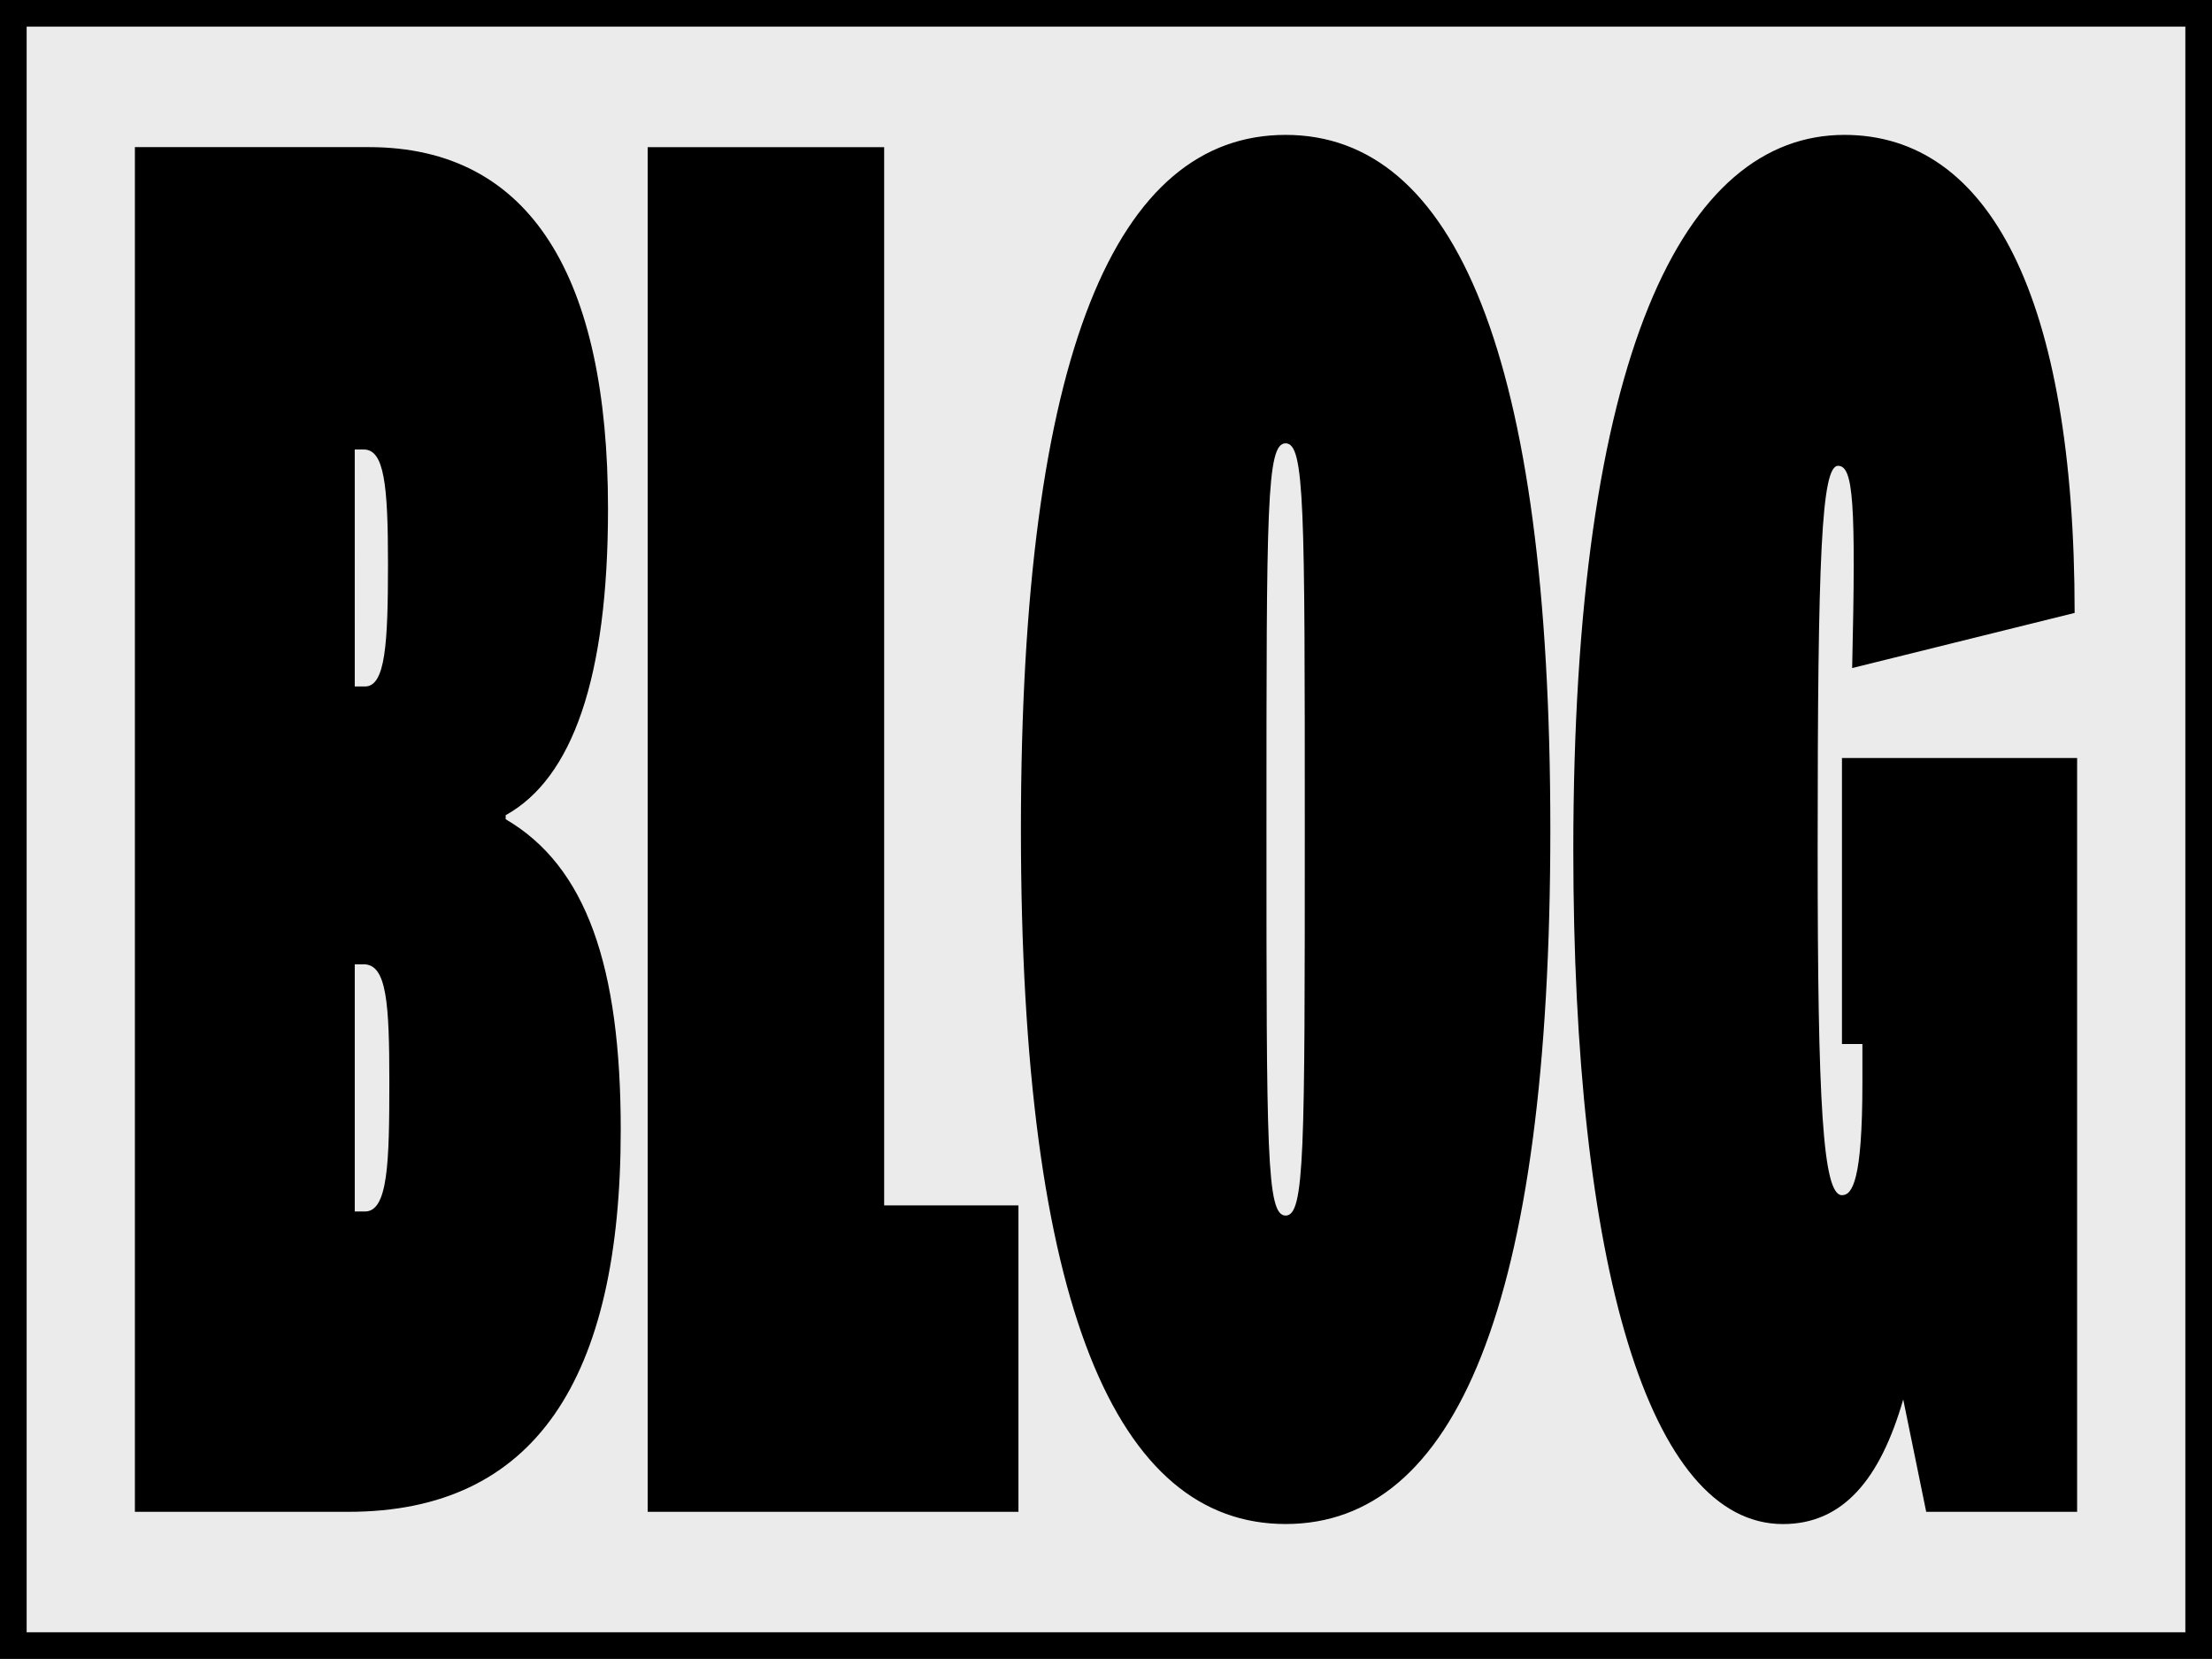 <svg fill="none" height="125" viewBox="0 0 166 125" width="166" xmlns="http://www.w3.org/2000/svg" xmlns:xlink="http://www.w3.org/1999/xlink"><clipPath id="a"><path d="m10.122 10.122h145.756v104.256h-145.756z"/></clipPath><path d="m1 1h164v122.5h-164z" fill="#d9d9d9" fill-opacity=".5" stroke="#000" stroke-width="2"/><g clip-path="url(#a)"><path d="m37.948 61.483c6.045 3.526 8.635 11.04 8.635 23.305 0 18.703-6.427 28.672-20.438 28.672h-16.022v-102.419h17.561c12.185 0 17.944 9.811 17.944 27.137 0 12.724-2.686 20.239-7.679 22.999zm-11.325-9.964h.769c1.534 0 1.725-3.219 1.725-9.199s-.287-8.586-1.821-8.586h-.674zm0 39.402h.769c1.725 0 1.826-3.679 1.826-9.658s-.191-8.893-1.921-8.893h-.674zm39.729-79.879v79.42h10.078v22.999h-27.826v-102.419h17.753zm49.993 51.207c0 35.876-7.196 52.126-19.865 52.126-12.668 0-19.865-16.25-19.865-52.126 0-35.876 7.202-52.126 19.865-52.126 12.663 0 19.865 16.407 19.865 52.126zm-19.865-28.978c-1.438 0-1.438 4.755-1.438 28.978 0 24.224 0 28.978 1.438 28.978s1.438-4.755 1.438-28.978c0-24.224 0-28.978-1.438-28.978zm59.398 23.611v56.579h-11.325l-1.725-8.434c-1.725 5.98-4.511 9.352-9.022 9.352-10.078 0-15.736-19.473-15.736-50.595.005-37.101 8.253-53.661 20.347-53.661 10.843 0 17.275 12.112 17.275 35.876l-16.696 4.138c.286-12.418.095-15.178-1.056-15.178-1.248 0-1.534 6.745-1.534 28.825 0 19.01.382 25.912 1.825 25.912.77 0 1.534-1.072 1.534-8.433v-2.913h-1.534v-21.464h17.657z" fill="#000"/></g></svg>